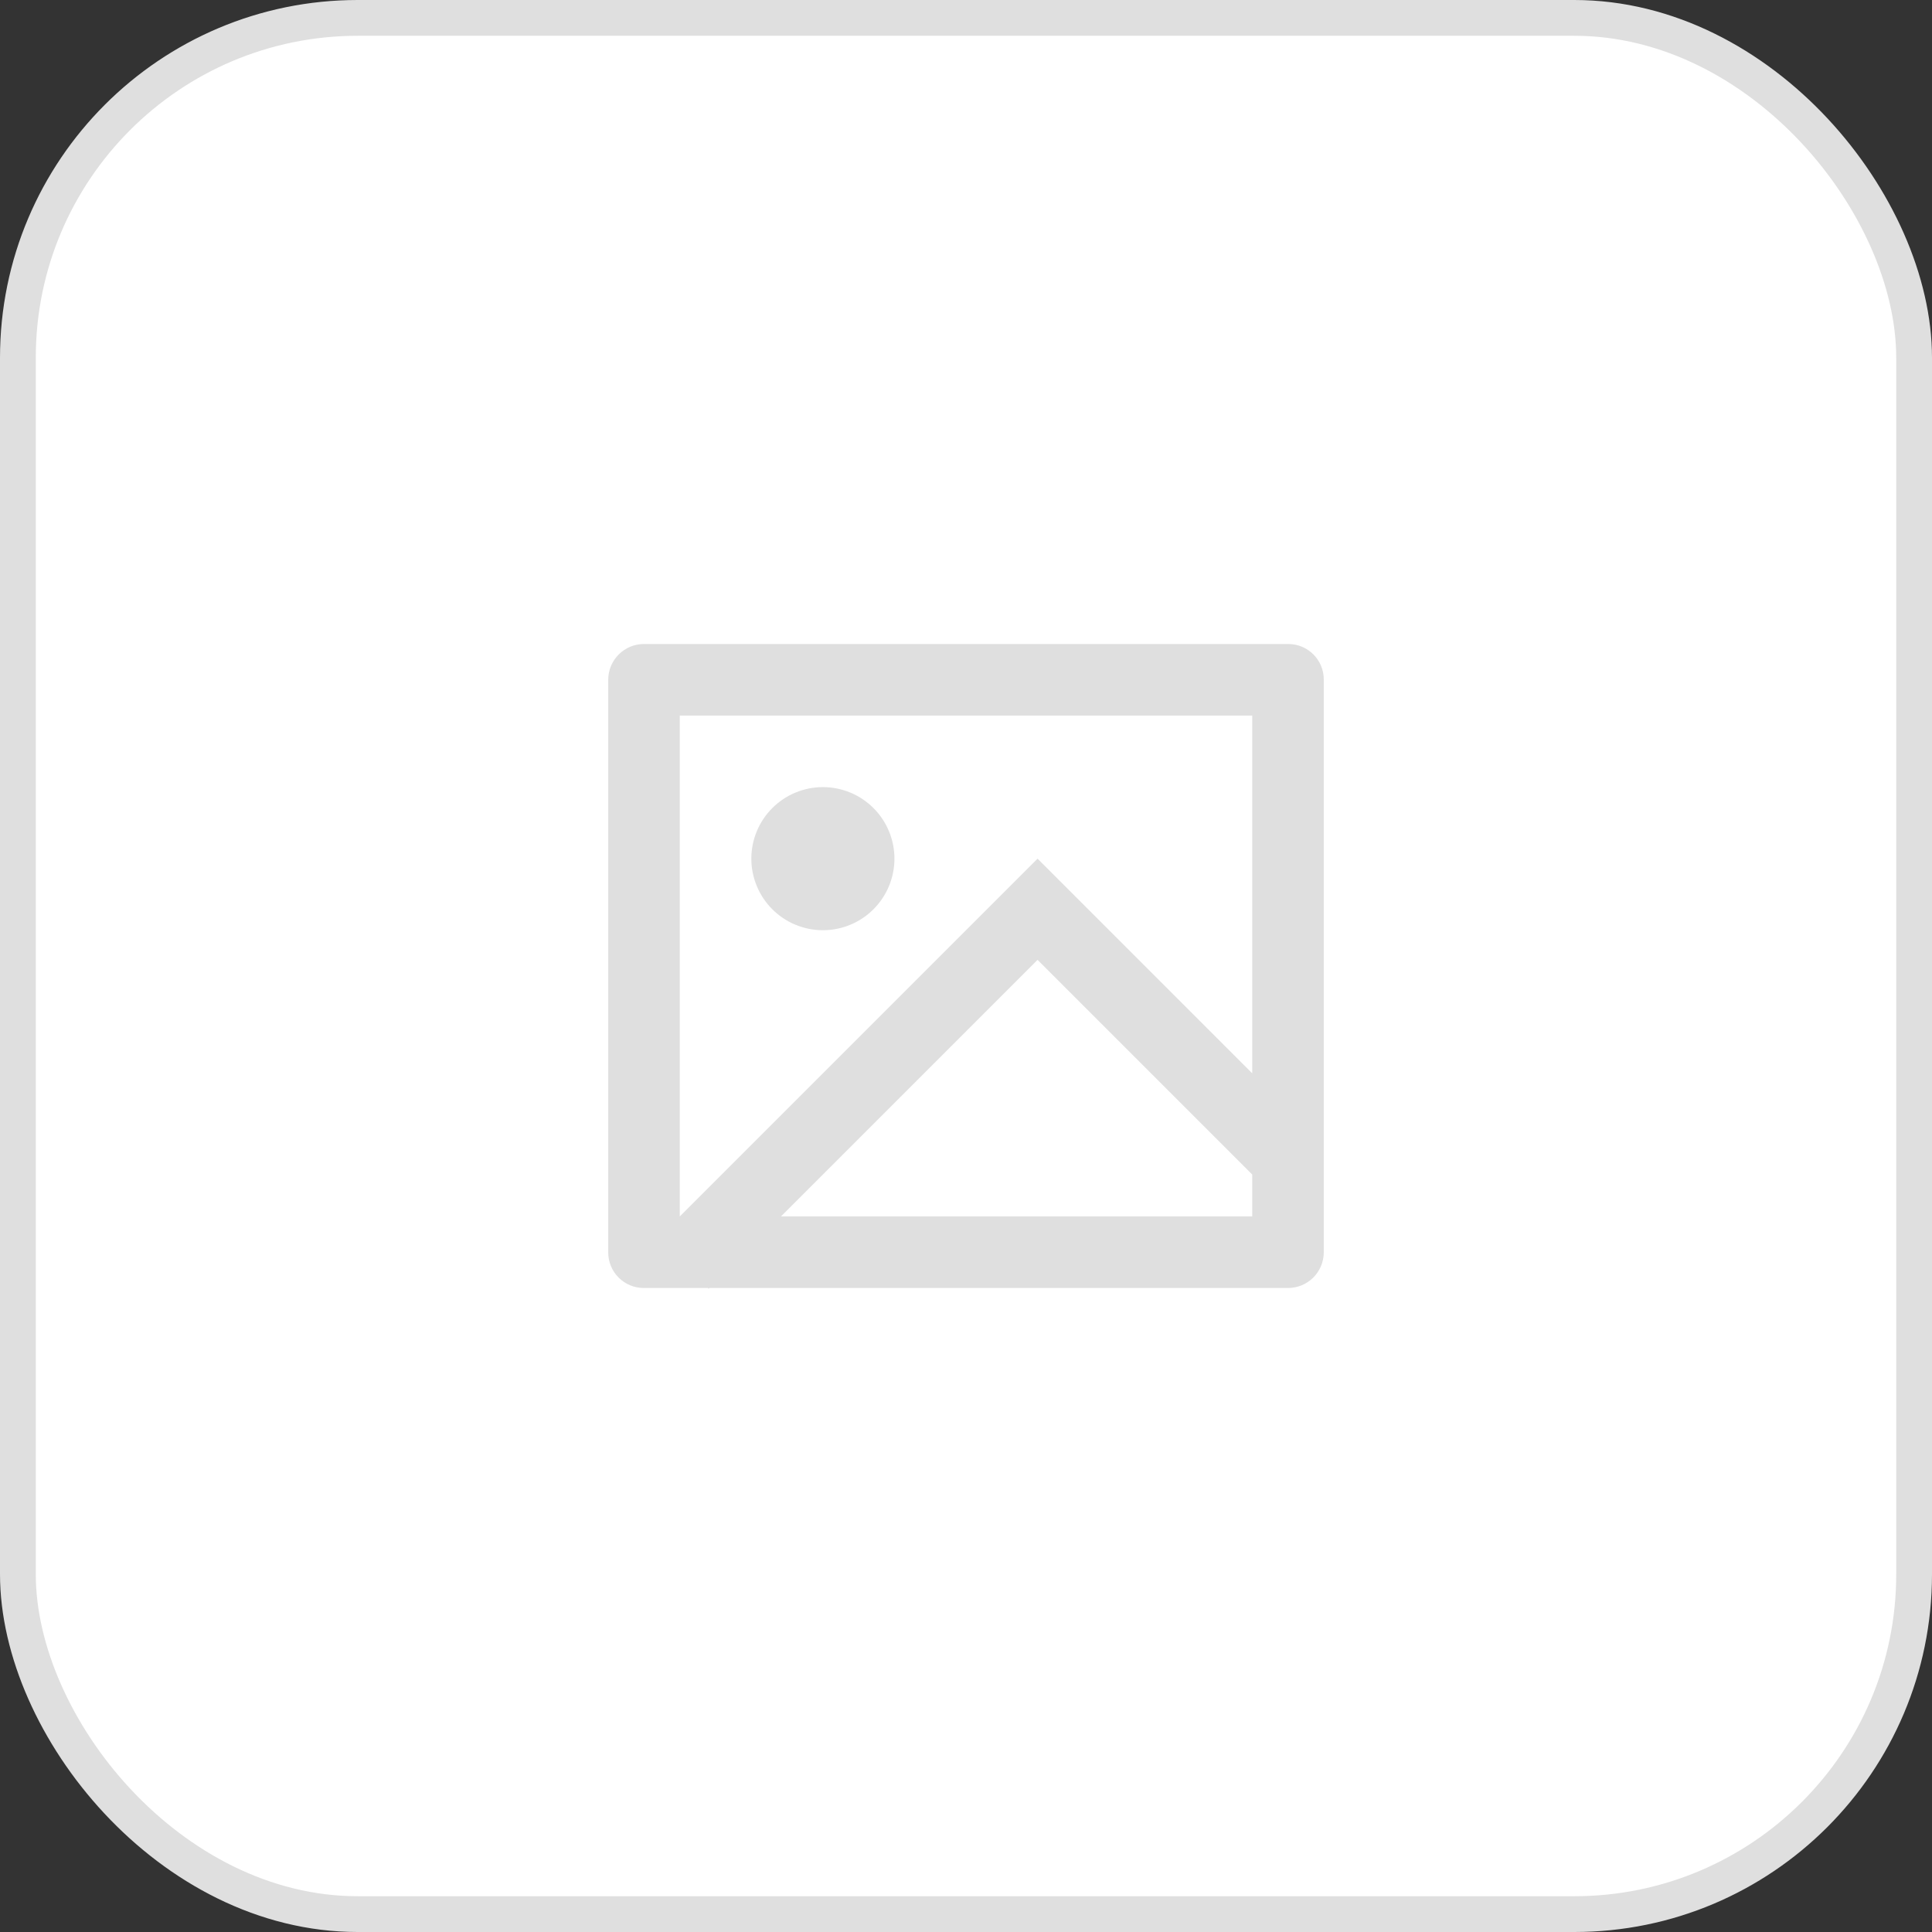 <svg width="54" height="54" viewBox="0 0 54 54" fill="none" xmlns="http://www.w3.org/2000/svg">
<rect x="0" y="0" width="54" height="54" fill="#333333" stroke="none"/>
<rect x="0.5" y="0.5" width="53" height="53" rx="9.5" fill="white" stroke="#DFDFDF"/>
<g clip-path="url(#clip0_34_76)">
<path d="M19.828 36L19.808 36.02L19.787 36H17.992C17.729 36 17.477 35.895 17.291 35.709C17.105 35.523 17 35.27 17 35.007V18.993C17.002 18.73 17.107 18.479 17.293 18.293C17.478 18.107 17.729 18.002 17.992 18H36.008C36.556 18 37 18.445 37 18.993V35.007C36.998 35.27 36.893 35.521 36.708 35.707C36.522 35.893 36.271 35.998 36.008 36H19.828ZM35 30V20H19V34L29 24L35 30ZM35 32.828L29 26.828L21.828 34H35V32.828ZM23 26C22.47 26 21.961 25.789 21.586 25.414C21.211 25.039 21 24.53 21 24C21 23.47 21.211 22.961 21.586 22.586C21.961 22.211 22.47 22 23 22C23.53 22 24.039 22.211 24.414 22.586C24.789 22.961 25 23.47 25 24C25 24.53 24.789 25.039 24.414 25.414C24.039 25.789 23.53 26 23 26Z" fill="#DFDFDF"/>
</g>
<defs>
<clipPath id="clip0_34_76">
<rect width="24" height="24" fill="white" transform="translate(15 15)"/>
</clipPath>
</defs>
</svg>
